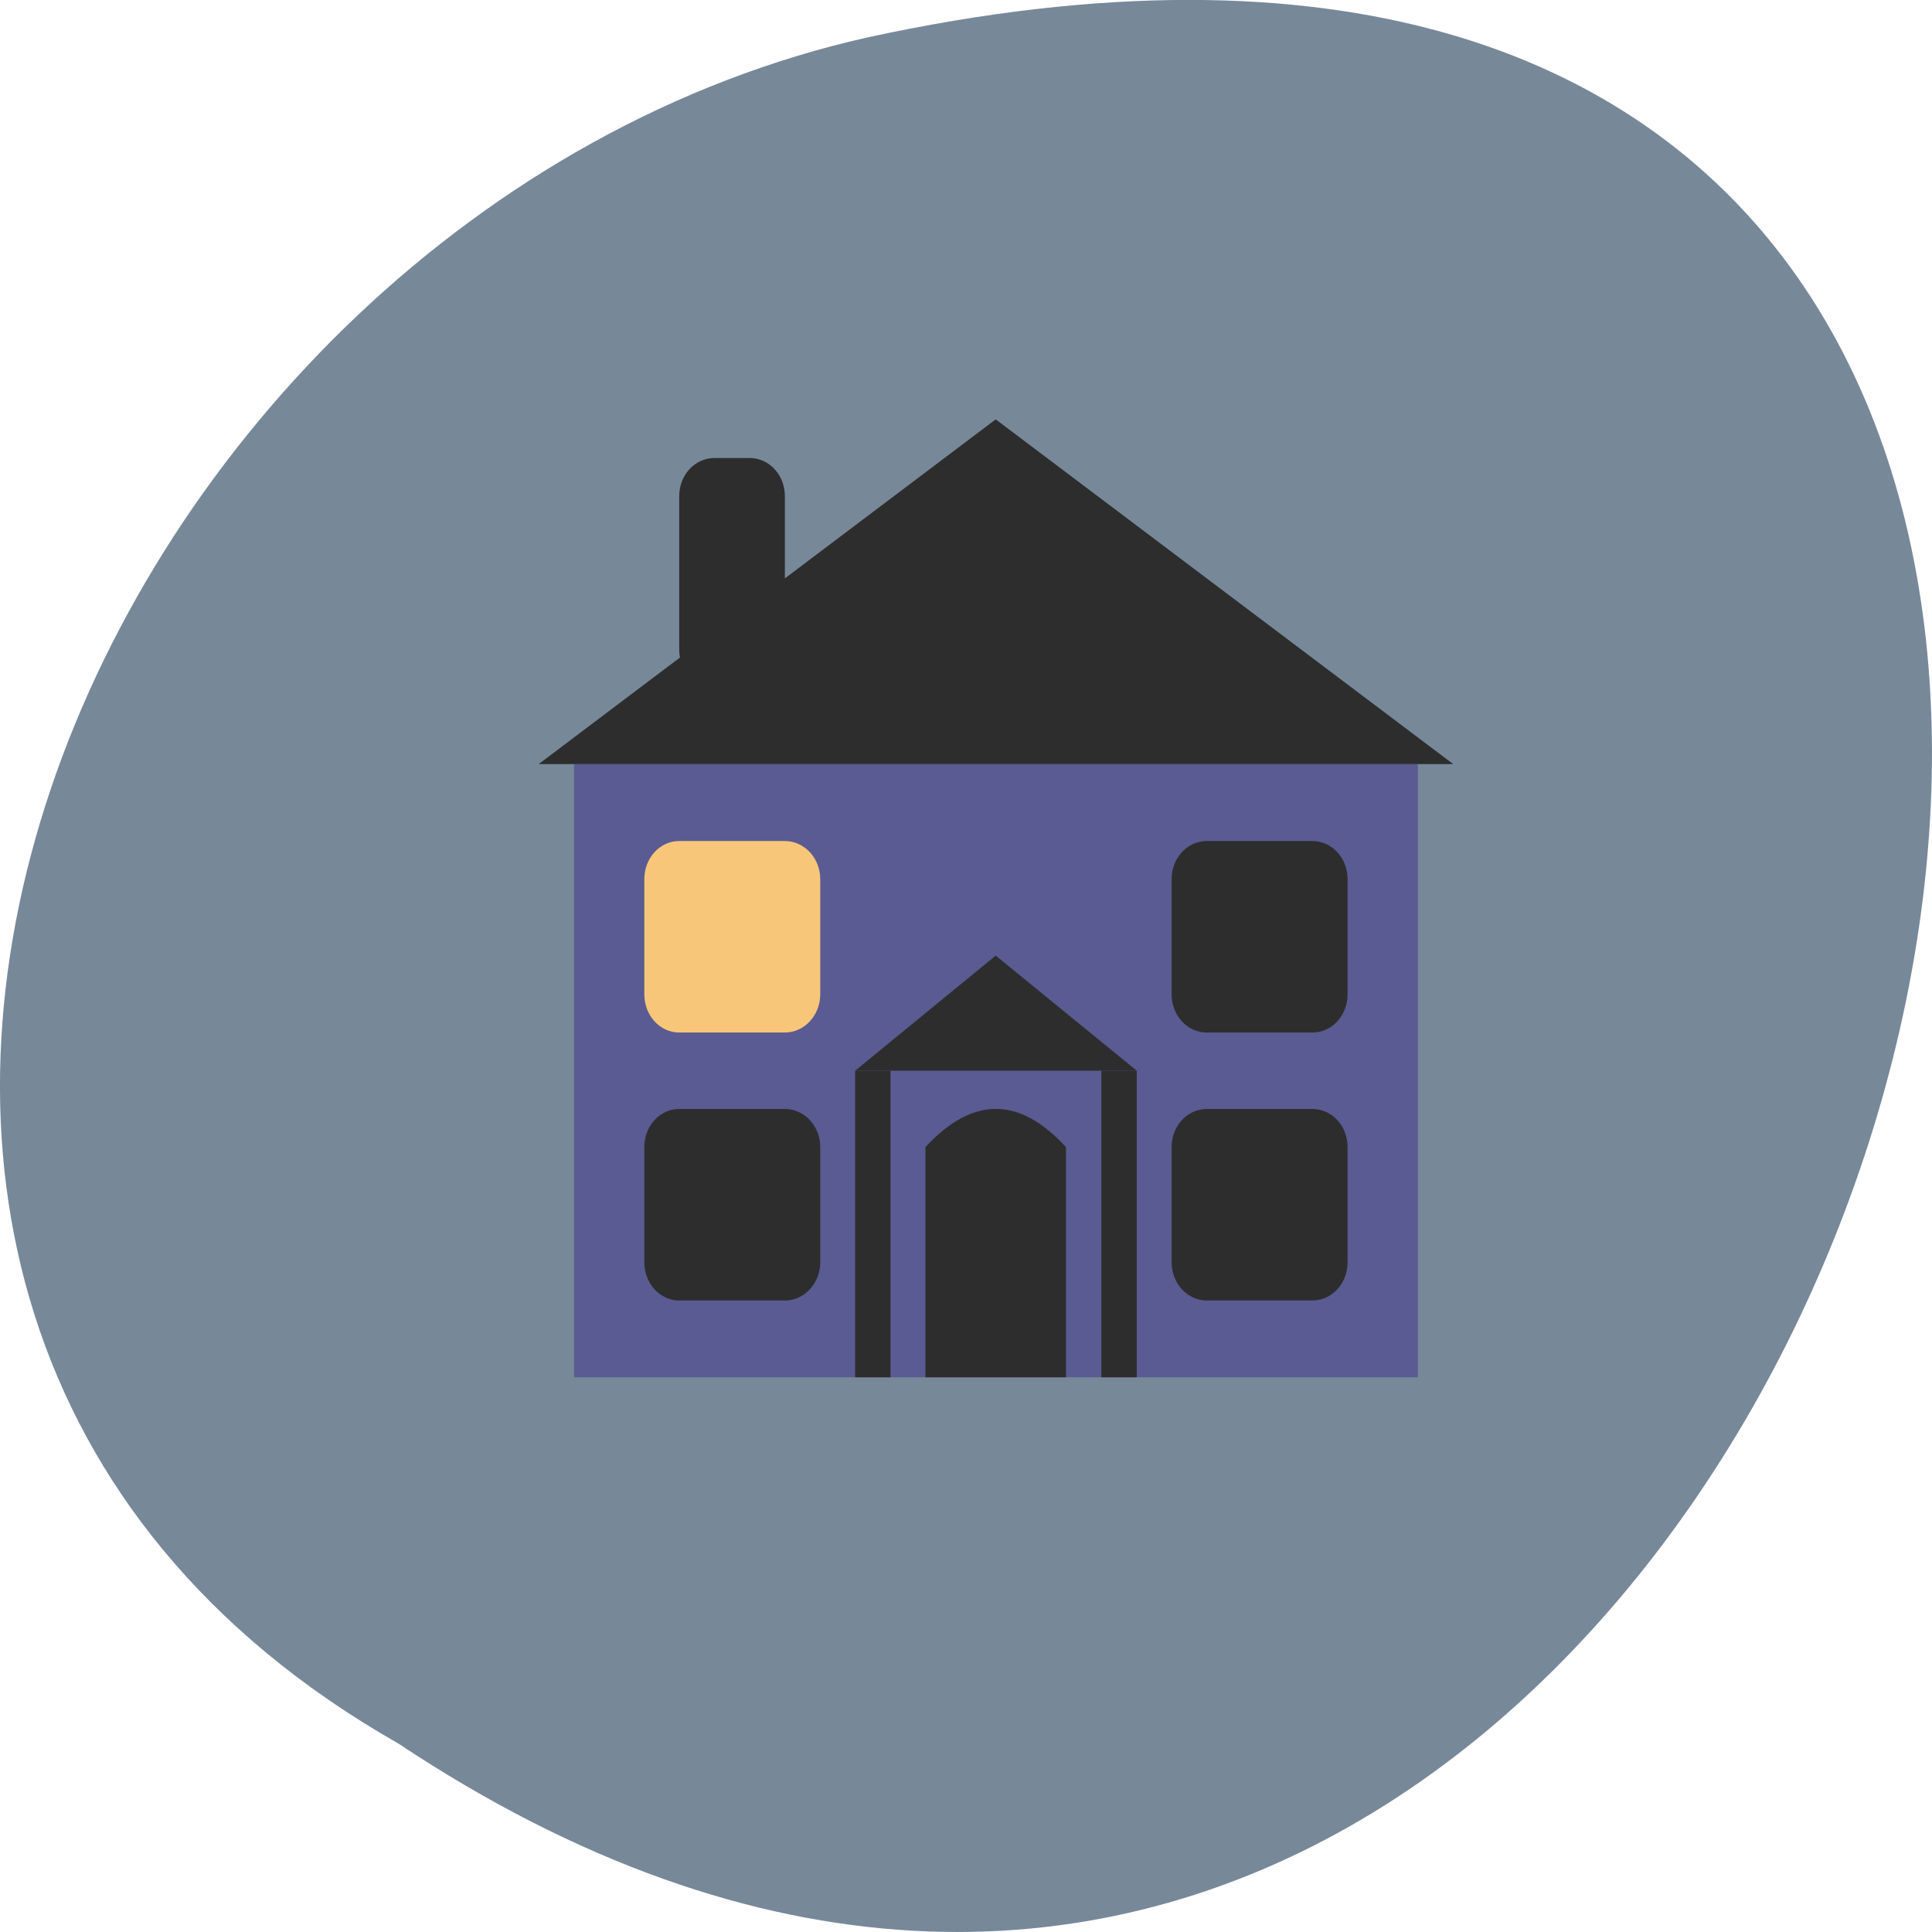 
<svg xmlns="http://www.w3.org/2000/svg" xmlns:xlink="http://www.w3.org/1999/xlink" width="16px" height="16px" viewBox="0 0 16 16" version="1.1">
<g id="surface1">
<path style=" stroke:none;fill-rule:nonzero;fill:rgb(46.667%,53.333%,60%);fill-opacity:1;" d="M 3.297 14.438 C 15.328 22.438 22.734 -3.066 7.188 0.309 C 0.762 1.75 -3.141 10.773 3.297 14.438 Z M 3.297 14.438 "/>
<path style=" stroke:none;fill-rule:nonzero;fill:rgb(34.902%,35.686%,57.255%);fill-opacity:1;" d="M 4.754 6.328 L 11.742 6.328 L 11.742 11.406 L 4.754 11.406 Z M 4.754 6.328 "/>
<path style=" stroke:none;fill-rule:nonzero;fill:rgb(17.647%,17.647%,17.647%);fill-opacity:1;" d="M 5.918 3.793 L 6.207 3.793 C 6.371 3.793 6.5 3.934 6.5 4.109 L 6.5 5.379 C 6.5 5.555 6.371 5.695 6.207 5.695 L 5.918 5.695 C 5.754 5.695 5.625 5.555 5.625 5.379 L 5.625 4.109 C 5.625 3.934 5.754 3.793 5.918 3.793 Z M 5.918 3.793 "/>
<path style=" stroke:none;fill-rule:nonzero;fill:rgb(17.647%,17.647%,17.647%);fill-opacity:1;" d="M 4.461 6.328 L 12.035 6.328 L 8.246 3.473 Z M 4.461 6.328 "/>
<path style=" stroke:none;fill-rule:nonzero;fill:rgb(17.647%,17.647%,17.647%);fill-opacity:1;" d="M 7.664 9.5 C 8.055 9.078 8.441 9.078 8.828 9.5 L 8.828 11.406 L 7.664 11.406 Z M 7.664 9.5 "/>
<path style=" stroke:none;fill-rule:nonzero;fill:rgb(17.647%,17.647%,17.647%);fill-opacity:1;" d="M 9.996 6.965 L 10.867 6.965 C 11.031 6.965 11.16 7.105 11.16 7.281 L 11.16 8.234 C 11.16 8.41 11.031 8.551 10.867 8.551 L 9.996 8.551 C 9.832 8.551 9.703 8.41 9.703 8.234 L 9.703 7.281 C 9.703 7.105 9.832 6.965 9.996 6.965 Z M 9.996 6.965 "/>
<path style=" stroke:none;fill-rule:nonzero;fill:rgb(97.255%,77.647%,47.059%);fill-opacity:1;" d="M 5.625 6.965 L 6.5 6.965 C 6.66 6.965 6.793 7.105 6.793 7.281 L 6.793 8.234 C 6.793 8.41 6.66 8.551 6.5 8.551 L 5.625 8.551 C 5.465 8.551 5.336 8.41 5.336 8.234 L 5.336 7.281 C 5.336 7.105 5.465 6.965 5.625 6.965 Z M 5.625 6.965 "/>
<path style=" stroke:none;fill-rule:nonzero;fill:rgb(17.647%,17.647%,17.647%);fill-opacity:1;" d="M 9.996 9.184 L 10.867 9.184 C 11.031 9.184 11.16 9.324 11.16 9.5 L 11.16 10.453 C 11.16 10.629 11.031 10.77 10.867 10.77 L 9.996 10.77 C 9.832 10.77 9.703 10.629 9.703 10.453 L 9.703 9.5 C 9.703 9.324 9.832 9.184 9.996 9.184 Z M 9.996 9.184 "/>
<path style=" stroke:none;fill-rule:nonzero;fill:rgb(17.647%,17.647%,17.647%);fill-opacity:1;" d="M 5.625 9.184 L 6.5 9.184 C 6.66 9.184 6.793 9.324 6.793 9.5 L 6.793 10.453 C 6.793 10.629 6.66 10.77 6.5 10.77 L 5.625 10.77 C 5.465 10.77 5.336 10.629 5.336 10.453 L 5.336 9.5 C 5.336 9.324 5.465 9.184 5.625 9.184 Z M 5.625 9.184 "/>
<path style=" stroke:none;fill-rule:nonzero;fill:rgb(17.647%,17.647%,17.647%);fill-opacity:1;" d="M 7.082 8.867 L 9.414 8.867 L 8.246 7.914 Z M 7.082 8.867 "/>
<path style=" stroke:none;fill-rule:nonzero;fill:rgb(17.647%,17.647%,17.647%);fill-opacity:1;" d="M 7.082 8.867 L 7.375 8.867 L 7.375 11.406 L 7.082 11.406 Z M 7.082 8.867 "/>
<path style=" stroke:none;fill-rule:nonzero;fill:rgb(17.647%,17.647%,17.647%);fill-opacity:1;" d="M 9.121 8.867 L 9.414 8.867 L 9.414 11.406 L 9.121 11.406 Z M 9.121 8.867 "/>
</g>
</svg>
